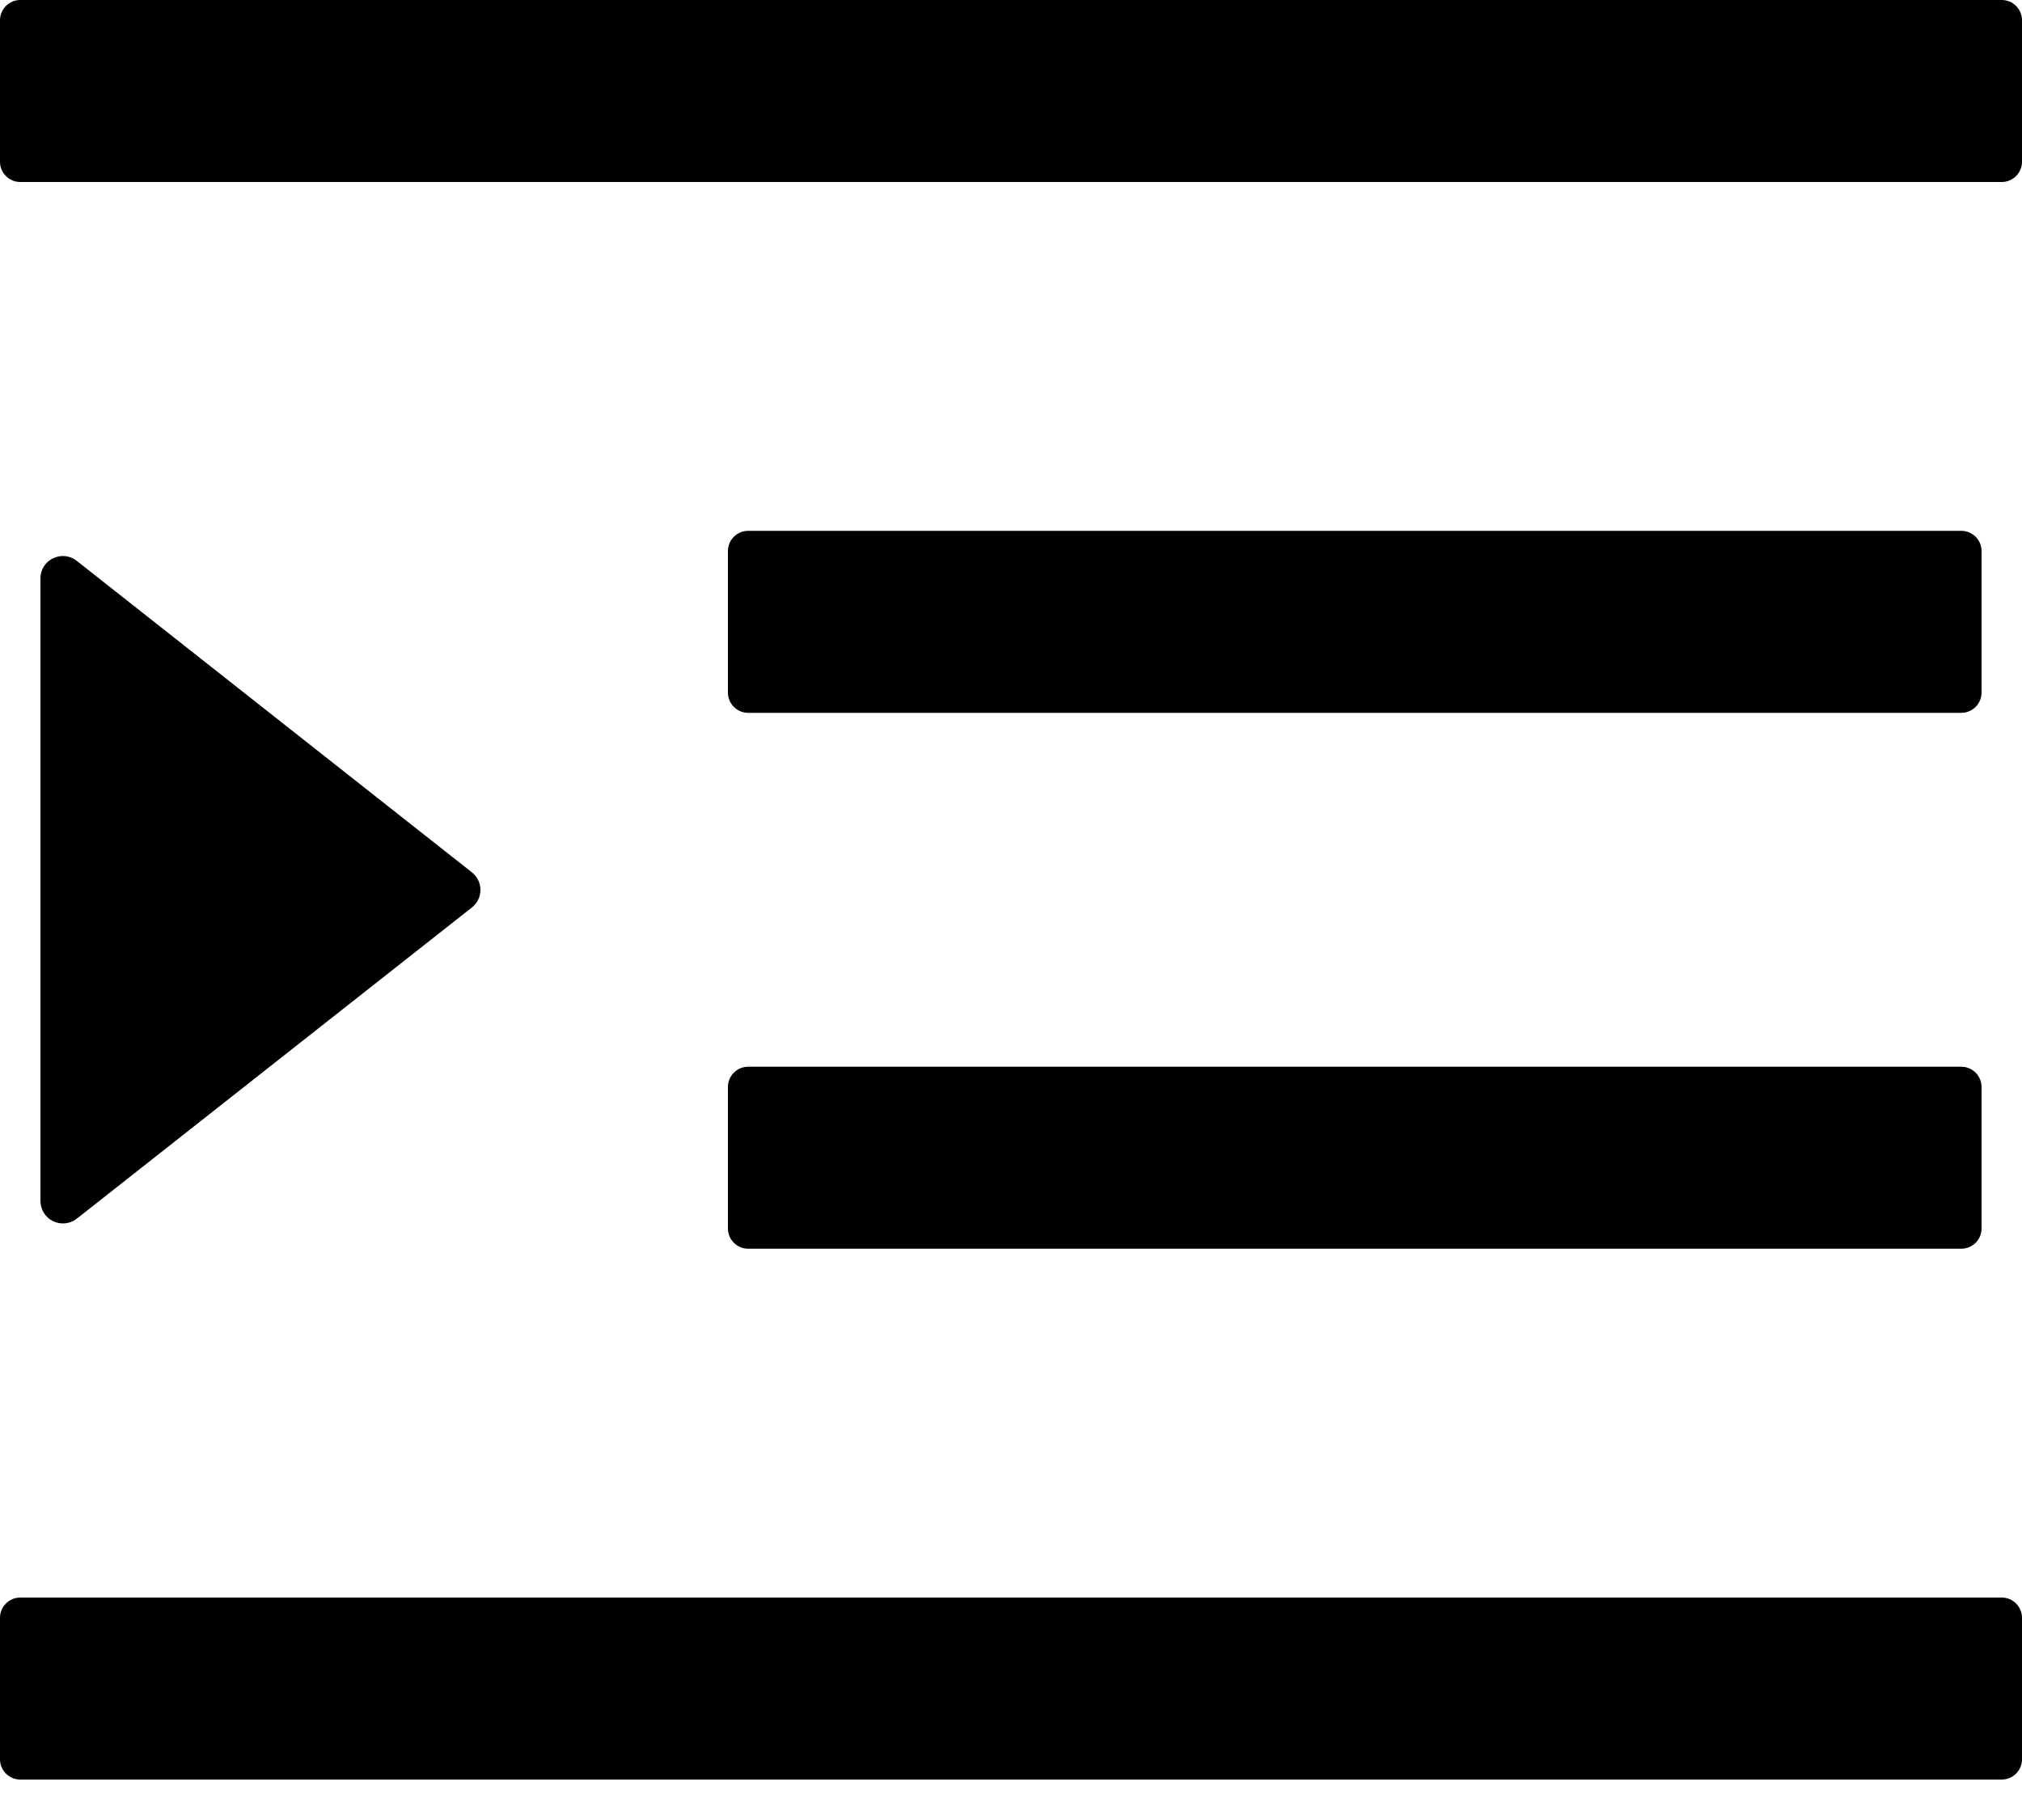<?xml version="1.0" encoding="UTF-8"?>
<svg width="40px" height="36px" viewBox="0 0 40 36" version="1.1" xmlns="http://www.w3.org/2000/svg"
>
    <title>hamburger</title>


    <path d="M14.8,14.1 L38.8,14.1 C39.02,14.1 39.2,13.92 39.2,13.7 L39.2,10.9 C39.2,10.68 39.02,10.5 38.8,10.5 L14.8,10.5 C14.58,10.5 14.4,10.68 14.4,10.9 L14.4,13.7 C14.4,13.92 14.58,14.1 14.8,14.1 Z M14.4,24.3 C14.4,24.52 14.58,24.7 14.8,24.7 L38.8,24.7 C39.02,24.7 39.2,24.52 39.2,24.3 L39.2,21.5 C39.2,21.28 39.02,21.1 38.8,21.1 L14.8,21.1 C14.58,21.1 14.4,21.28 14.4,21.5 L14.4,24.3 Z M39.6,0 L0.4,0 C0.18,0 0,0.18 0,0.4 L0,3.2 C0,3.42 0.18,3.6 0.4,3.6 L39.6,3.6 C39.82,3.6 40,3.42 40,3.2 L40,0.4 C40,0.18 39.82,0 39.6,0 Z M39.6,31.6 L0.4,31.6 C0.18,31.6 0,31.78 0,32 L0,34.8 C0,35.02 0.18,35.2 0.4,35.2 L39.6,35.2 C39.82,35.2 40,35.02 40,34.8 L40,32 C40,31.78 39.82,31.6 39.6,31.6 Z M1.52,24.105 L9.335,17.95 C9.442,17.866 9.504,17.738 9.504,17.602 C9.504,17.467 9.442,17.339 9.335,17.255 L1.52,11.095 C1.23,10.865 0.8,11.07 0.8,11.44 L0.8,23.755 C0.8,23.925 0.897,24.081 1.05,24.155 C1.204,24.23 1.386,24.21 1.52,24.105 L1.52,24.105 Z"
          id="形状"></path>


</svg>
